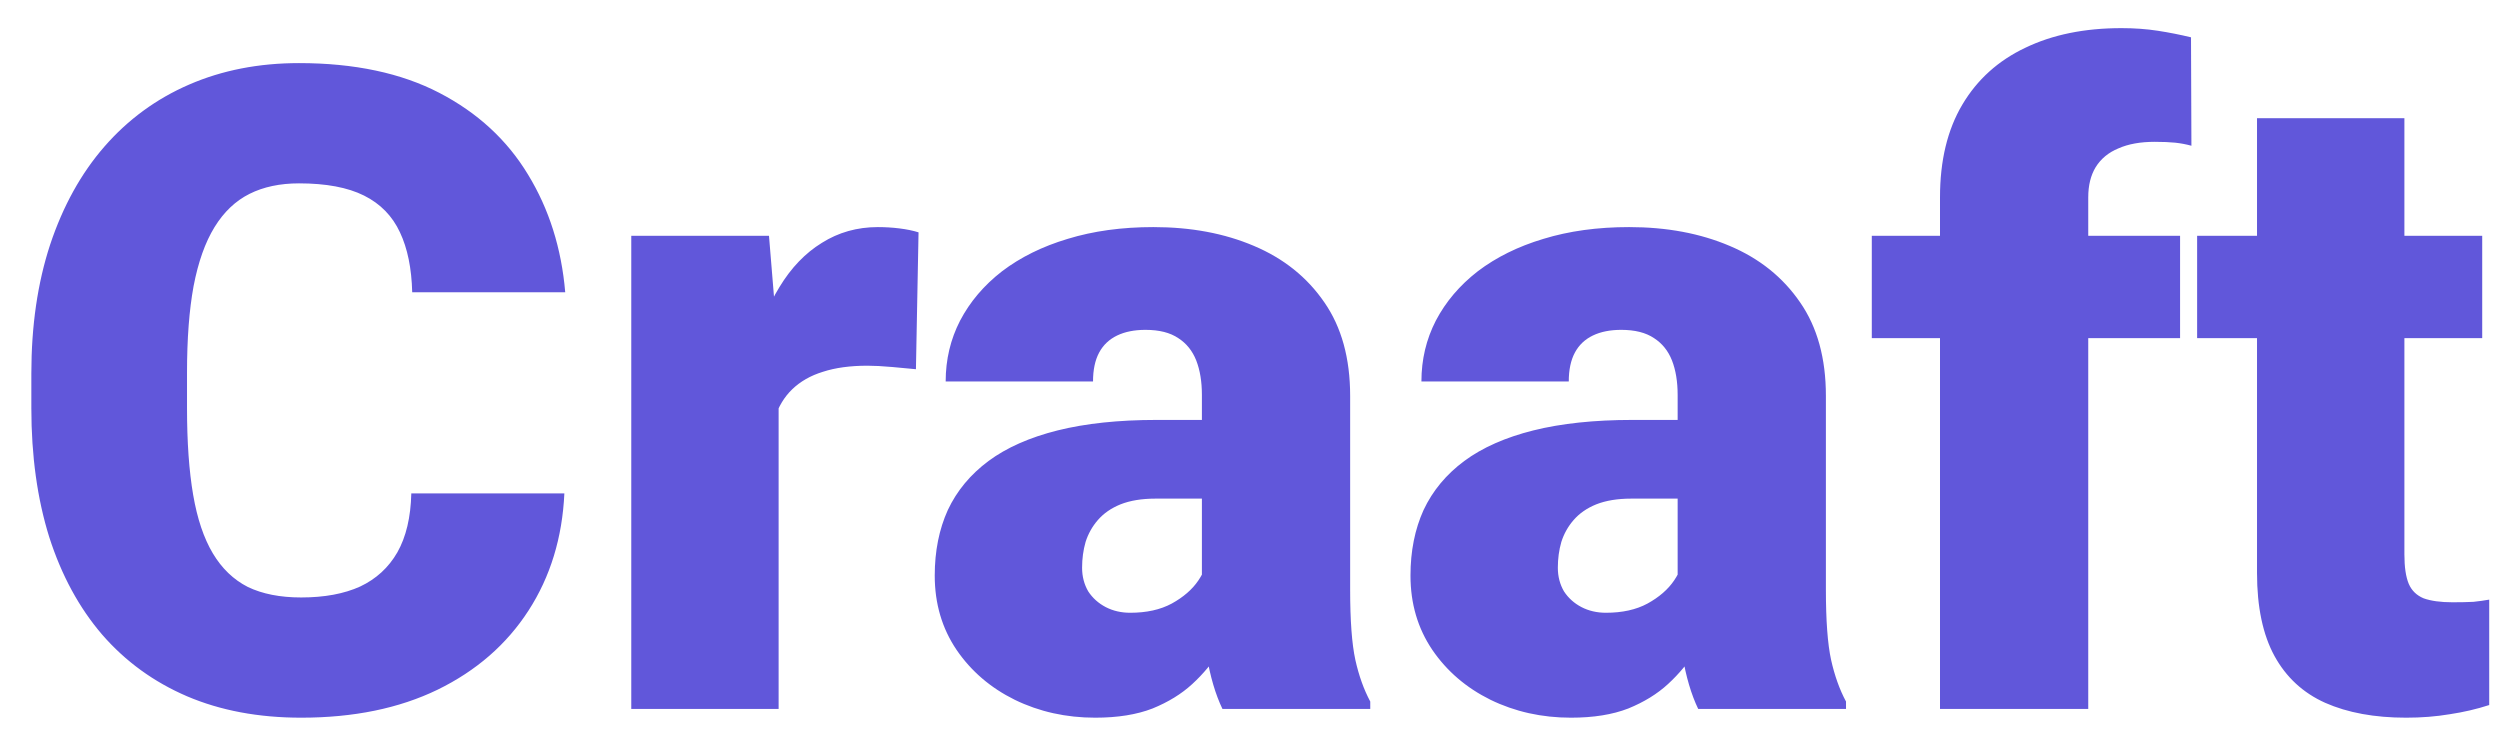 <svg width="67" height="20" viewBox="0 0 67 20" fill="none" xmlns="http://www.w3.org/2000/svg">
<path d="M11.023 13.223H15.125C15.07 14.41 14.75 15.457 14.164 16.363C13.578 17.27 12.766 17.977 11.727 18.484C10.695 18.984 9.477 19.234 8.07 19.234C6.93 19.234 5.91 19.043 5.012 18.66C4.121 18.277 3.363 17.727 2.738 17.008C2.121 16.289 1.648 15.418 1.32 14.395C1 13.371 0.84 12.219 0.84 10.938V10.012C0.84 8.73 1.008 7.578 1.344 6.555C1.688 5.523 2.172 4.648 2.797 3.93C3.43 3.203 4.188 2.648 5.07 2.266C5.953 1.883 6.934 1.691 8.012 1.691C9.496 1.691 10.75 1.957 11.773 2.488C12.797 3.02 13.59 3.75 14.152 4.68C14.715 5.602 15.047 6.652 15.148 7.832H11.047C11.031 7.191 10.922 6.656 10.719 6.227C10.516 5.789 10.195 5.461 9.758 5.242C9.32 5.023 8.738 4.914 8.012 4.914C7.504 4.914 7.062 5.008 6.688 5.195C6.312 5.383 6 5.68 5.75 6.086C5.5 6.492 5.312 7.02 5.188 7.668C5.07 8.309 5.012 9.082 5.012 9.988V10.938C5.012 11.844 5.066 12.617 5.176 13.258C5.285 13.898 5.461 14.422 5.703 14.828C5.945 15.234 6.258 15.535 6.641 15.73C7.031 15.918 7.508 16.012 8.07 16.012C8.695 16.012 9.223 15.914 9.652 15.719C10.082 15.516 10.414 15.211 10.648 14.805C10.883 14.391 11.008 13.863 11.023 13.223ZM20.867 9.461V19H16.918V6.32H20.609L20.867 9.461ZM24.617 6.227L24.547 9.895C24.391 9.879 24.18 9.859 23.914 9.836C23.648 9.812 23.426 9.801 23.246 9.801C22.785 9.801 22.387 9.855 22.051 9.965C21.723 10.066 21.449 10.223 21.23 10.434C21.02 10.637 20.863 10.895 20.762 11.207C20.668 11.52 20.625 11.883 20.633 12.297L19.918 11.828C19.918 10.977 20 10.203 20.164 9.508C20.336 8.805 20.578 8.199 20.891 7.691C21.203 7.176 21.582 6.781 22.027 6.508C22.473 6.227 22.973 6.086 23.527 6.086C23.723 6.086 23.914 6.098 24.102 6.121C24.297 6.145 24.469 6.18 24.617 6.227ZM32.211 15.812V10.586C32.211 10.227 32.16 9.918 32.059 9.66C31.957 9.402 31.797 9.203 31.578 9.062C31.359 8.914 31.066 8.84 30.699 8.84C30.402 8.84 30.148 8.891 29.938 8.992C29.727 9.094 29.566 9.246 29.457 9.449C29.348 9.652 29.293 9.91 29.293 10.223H25.344C25.344 9.637 25.473 9.094 25.73 8.594C25.996 8.086 26.371 7.645 26.855 7.27C27.348 6.895 27.934 6.605 28.613 6.402C29.301 6.191 30.066 6.086 30.91 6.086C31.918 6.086 32.816 6.254 33.605 6.59C34.402 6.926 35.031 7.43 35.492 8.102C35.953 8.766 36.184 9.602 36.184 10.609V15.801C36.184 16.629 36.23 17.258 36.324 17.688C36.418 18.109 36.551 18.48 36.723 18.801V19H32.762C32.574 18.609 32.434 18.133 32.34 17.57C32.254 17 32.211 16.414 32.211 15.812ZM32.691 11.254L32.715 13.363H30.969C30.602 13.363 30.289 13.414 30.031 13.516C29.781 13.617 29.578 13.758 29.422 13.938C29.273 14.109 29.164 14.305 29.094 14.523C29.031 14.742 29 14.973 29 15.215C29 15.449 29.055 15.66 29.164 15.848C29.281 16.027 29.438 16.168 29.633 16.27C29.828 16.371 30.047 16.422 30.289 16.422C30.727 16.422 31.098 16.34 31.402 16.176C31.715 16.004 31.953 15.797 32.117 15.555C32.281 15.312 32.363 15.086 32.363 14.875L33.23 16.492C33.074 16.805 32.895 17.121 32.691 17.441C32.496 17.762 32.25 18.059 31.953 18.332C31.664 18.598 31.309 18.816 30.887 18.988C30.465 19.152 29.953 19.234 29.352 19.234C28.57 19.234 27.852 19.074 27.195 18.754C26.547 18.434 26.027 17.988 25.637 17.418C25.246 16.84 25.051 16.176 25.051 15.426C25.051 14.77 25.168 14.184 25.402 13.668C25.645 13.152 26.008 12.715 26.492 12.355C26.977 11.996 27.594 11.723 28.344 11.535C29.094 11.348 29.977 11.254 30.992 11.254H32.691ZM44.961 15.812V10.586C44.961 10.227 44.91 9.918 44.809 9.66C44.707 9.402 44.547 9.203 44.328 9.062C44.109 8.914 43.816 8.84 43.449 8.84C43.152 8.84 42.898 8.891 42.688 8.992C42.477 9.094 42.316 9.246 42.207 9.449C42.098 9.652 42.043 9.91 42.043 10.223H38.094C38.094 9.637 38.223 9.094 38.48 8.594C38.746 8.086 39.121 7.645 39.605 7.27C40.098 6.895 40.684 6.605 41.363 6.402C42.051 6.191 42.816 6.086 43.66 6.086C44.668 6.086 45.566 6.254 46.355 6.59C47.152 6.926 47.781 7.43 48.242 8.102C48.703 8.766 48.934 9.602 48.934 10.609V15.801C48.934 16.629 48.98 17.258 49.074 17.688C49.168 18.109 49.301 18.48 49.473 18.801V19H45.512C45.324 18.609 45.184 18.133 45.09 17.57C45.004 17 44.961 16.414 44.961 15.812ZM45.441 11.254L45.465 13.363H43.719C43.352 13.363 43.039 13.414 42.781 13.516C42.531 13.617 42.328 13.758 42.172 13.938C42.023 14.109 41.914 14.305 41.844 14.523C41.781 14.742 41.75 14.973 41.75 15.215C41.75 15.449 41.805 15.66 41.914 15.848C42.031 16.027 42.188 16.168 42.383 16.27C42.578 16.371 42.797 16.422 43.039 16.422C43.477 16.422 43.848 16.34 44.152 16.176C44.465 16.004 44.703 15.797 44.867 15.555C45.031 15.312 45.113 15.086 45.113 14.875L45.98 16.492C45.824 16.805 45.645 17.121 45.441 17.441C45.246 17.762 45 18.059 44.703 18.332C44.414 18.598 44.059 18.816 43.637 18.988C43.215 19.152 42.703 19.234 42.102 19.234C41.32 19.234 40.602 19.074 39.945 18.754C39.297 18.434 38.777 17.988 38.387 17.418C37.996 16.84 37.801 16.176 37.801 15.426C37.801 14.77 37.918 14.184 38.152 13.668C38.395 13.152 38.758 12.715 39.242 12.355C39.727 11.996 40.344 11.723 41.094 11.535C41.844 11.348 42.727 11.254 43.742 11.254H45.441ZM55.965 19H51.992V5.289C51.992 4.305 52.191 3.477 52.59 2.805C52.988 2.133 53.551 1.625 54.277 1.281C55.004 0.93 55.863 0.754 56.855 0.754C57.199 0.754 57.523 0.777 57.828 0.824C58.133 0.871 58.43 0.93 58.719 1L58.73 3.906C58.59 3.867 58.445 3.84 58.297 3.824C58.148 3.809 57.965 3.801 57.746 3.801C57.363 3.801 57.039 3.859 56.773 3.977C56.508 4.086 56.305 4.254 56.164 4.48C56.031 4.699 55.965 4.969 55.965 5.289V19ZM58.426 6.32V9.062H50.164V6.32H58.426ZM66.523 6.32V9.062H58.883V6.32H66.523ZM60.488 3.168H64.438V14.863C64.438 15.199 64.477 15.461 64.555 15.648C64.633 15.828 64.766 15.957 64.953 16.035C65.148 16.105 65.406 16.141 65.727 16.141C65.953 16.141 66.141 16.137 66.289 16.129C66.438 16.113 66.578 16.094 66.711 16.07V18.895C66.375 19.004 66.023 19.086 65.656 19.141C65.289 19.203 64.898 19.234 64.484 19.234C63.641 19.234 62.918 19.102 62.316 18.836C61.723 18.57 61.27 18.152 60.957 17.582C60.645 17.012 60.488 16.27 60.488 15.355V3.168Z" fill="#3528CF" fill-opacity="0.78"/>
</svg>
